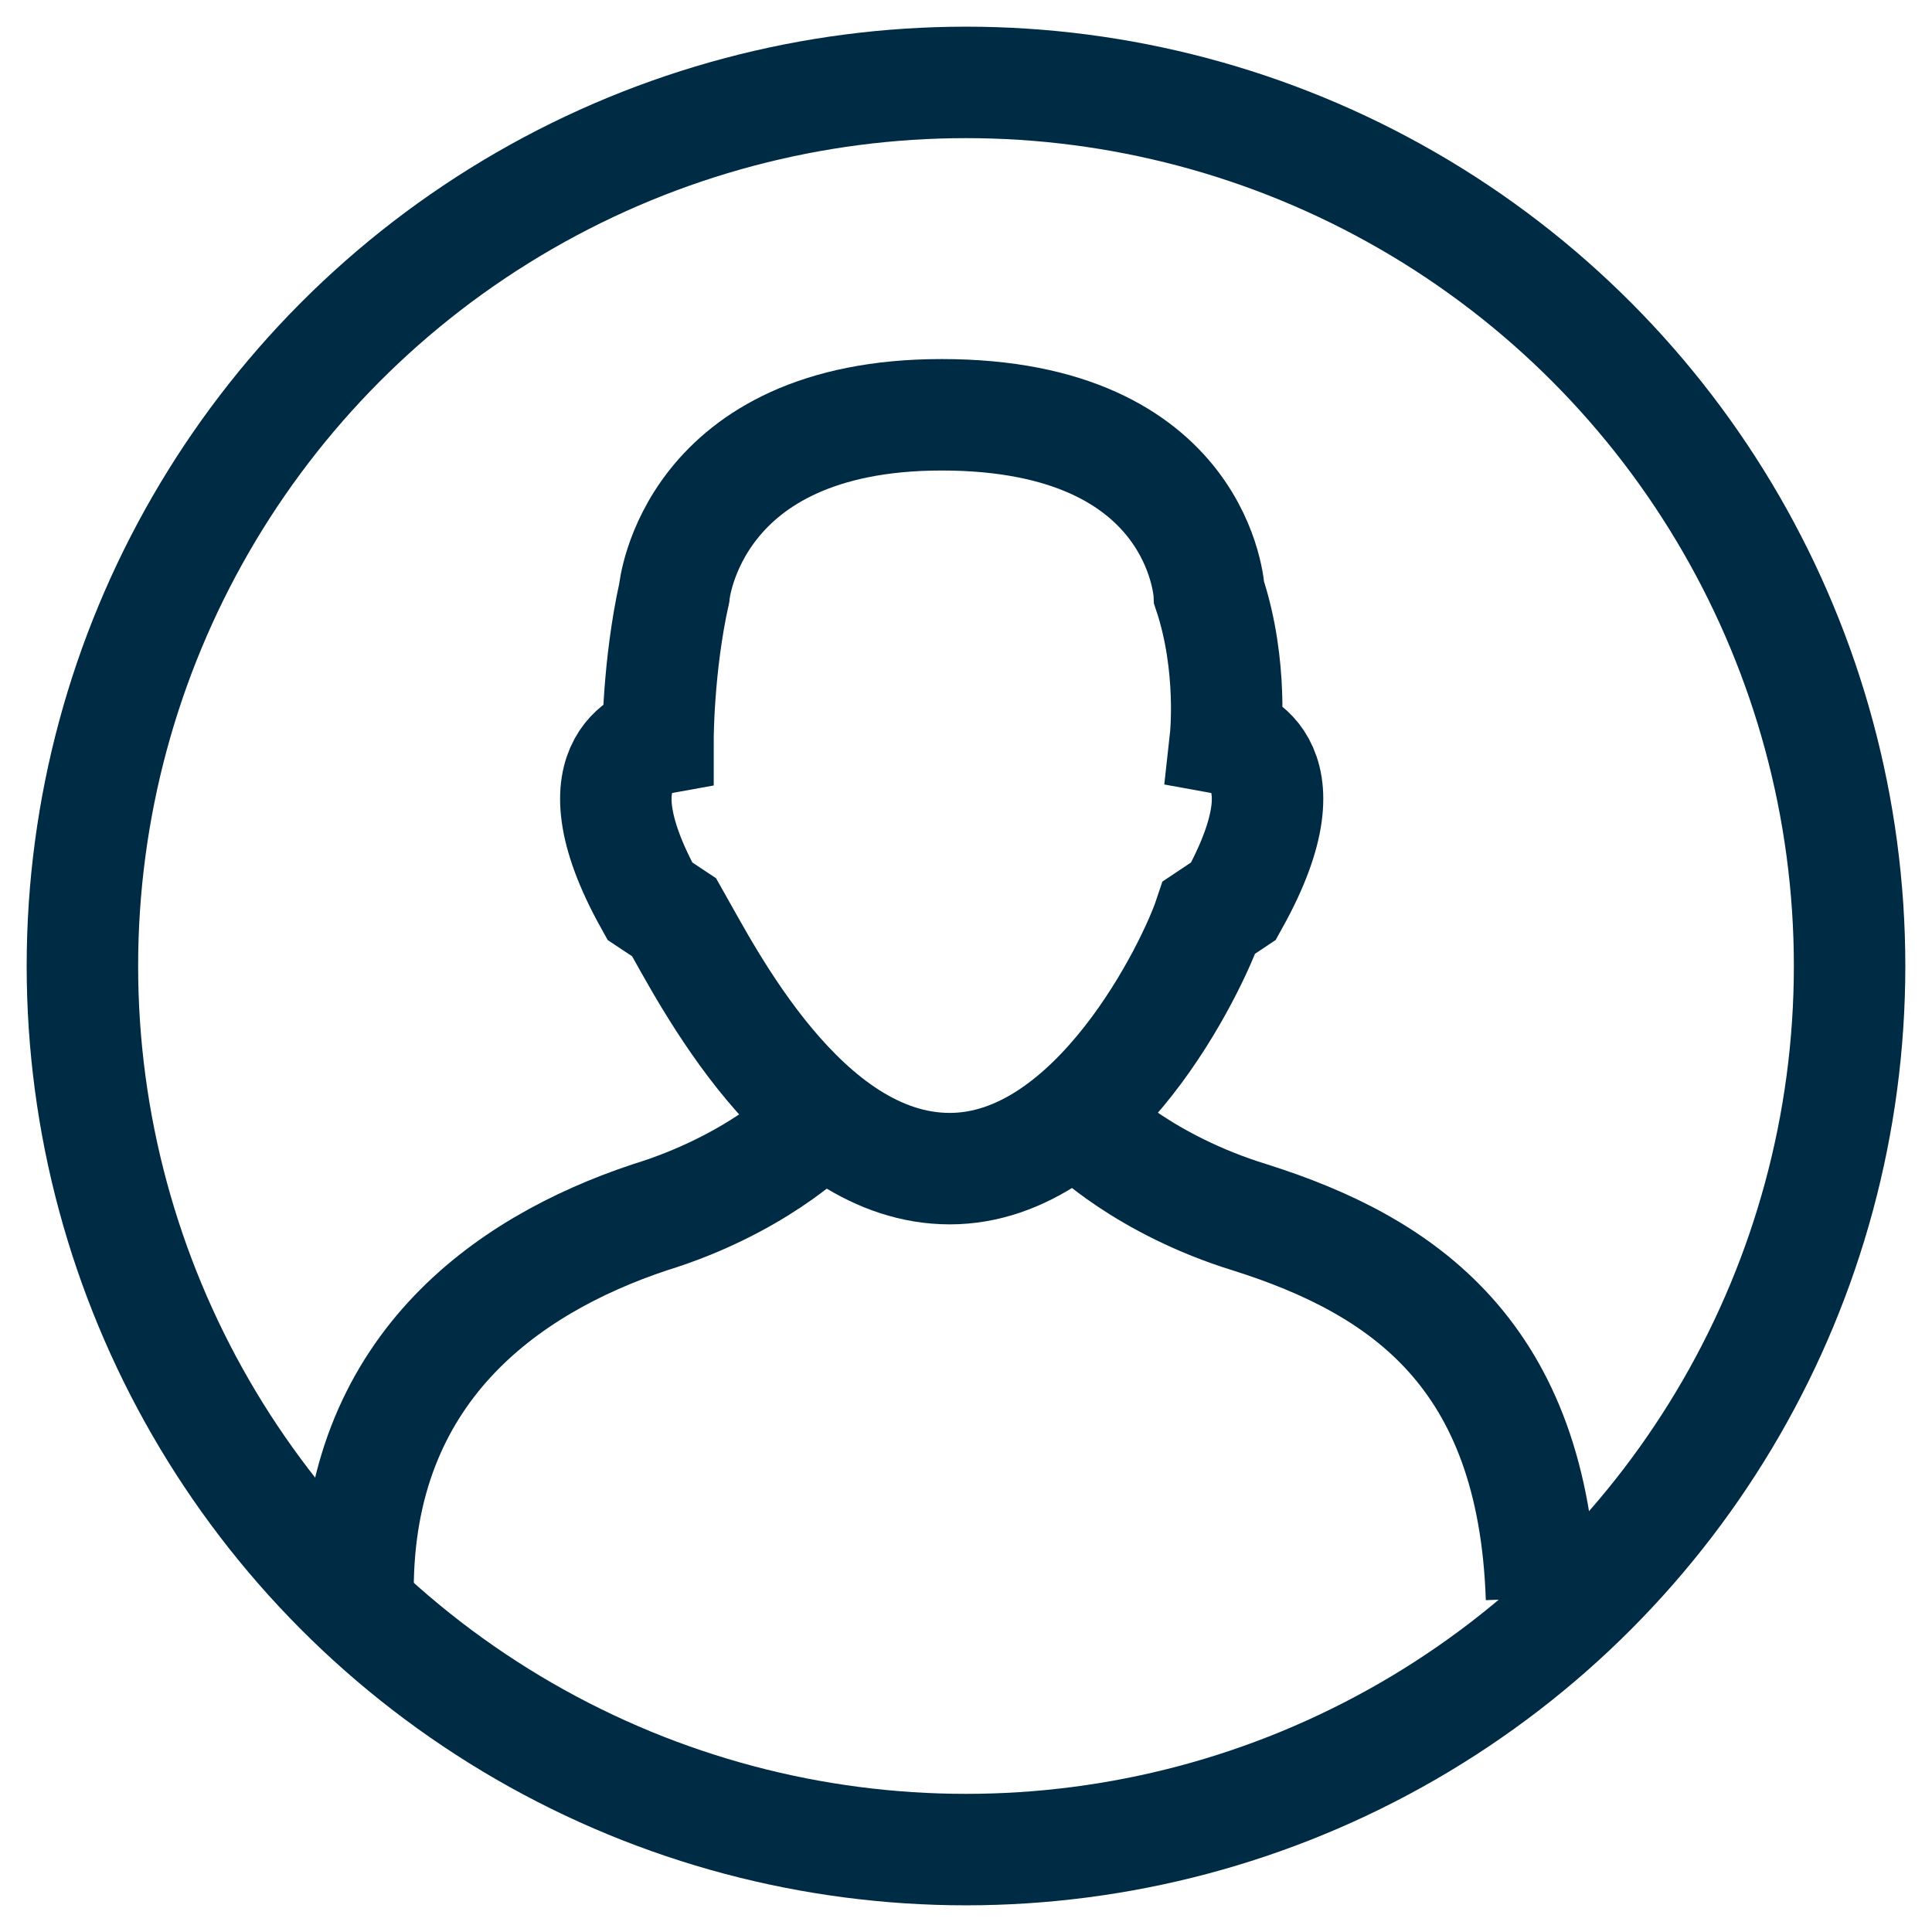 <?xml version="1.0" encoding="UTF-8"?>
<svg width="26px" height="26px" viewBox="0 0 26 26" version="1.1" xmlns="http://www.w3.org/2000/svg" xmlns:xlink="http://www.w3.org/1999/xlink">
    <!-- Generator: Sketch 47 (45396) - http://www.bohemiancoding.com/sketch -->
    <title>profile</title>
    <desc>Created with Sketch.</desc>
    <defs></defs>
    <g id="Symbols" stroke="none" stroke-width="1" fill="none" fill-rule="evenodd">
        <g id="profile" transform="translate(-2, -2)">
            <rect id="Rectangle-3" x="0" y="0" width="30" height="30"></rect>
            <g id="Group" transform="translate(3, 3)" stroke="#002B45" stroke-width="1.5">
                <path d="M11.782,14.727 C13.745,14.727 15.055,12 15.273,11.345 C15.273,11.345 15.6,11.127 15.6,11.127 C16.691,9.164 15.491,8.945 15.491,8.945 C15.491,8.945 15.6,7.964 15.273,6.982 C15.273,6.982 15.164,4.582 11.673,4.582 C8.291,4.582 8.073,6.982 8.073,6.982 C7.855,7.964 7.855,8.945 7.855,8.945 C7.855,8.945 6.655,9.164 7.745,11.127 C7.745,11.127 8.073,11.345 8.073,11.345 C8.509,12.109 9.818,14.727 11.782,14.727 Z" id="Shape"></path>
                <path d="M3.818,20.4 C3.818,17.455 5.782,16.036 7.745,15.382 C9.164,14.945 9.927,14.182 9.927,14.182" id="Shape"></path>
                <path d="M13.636,14.182 C13.636,14.182 14.4,14.945 15.818,15.382 C17.891,16.036 19.636,17.236 19.745,20.509" id="Shape"></path>
                <circle id="Oval" cx="12" cy="12" r="11.891"></circle>
            </g>
        </g>
    </g>
</svg>